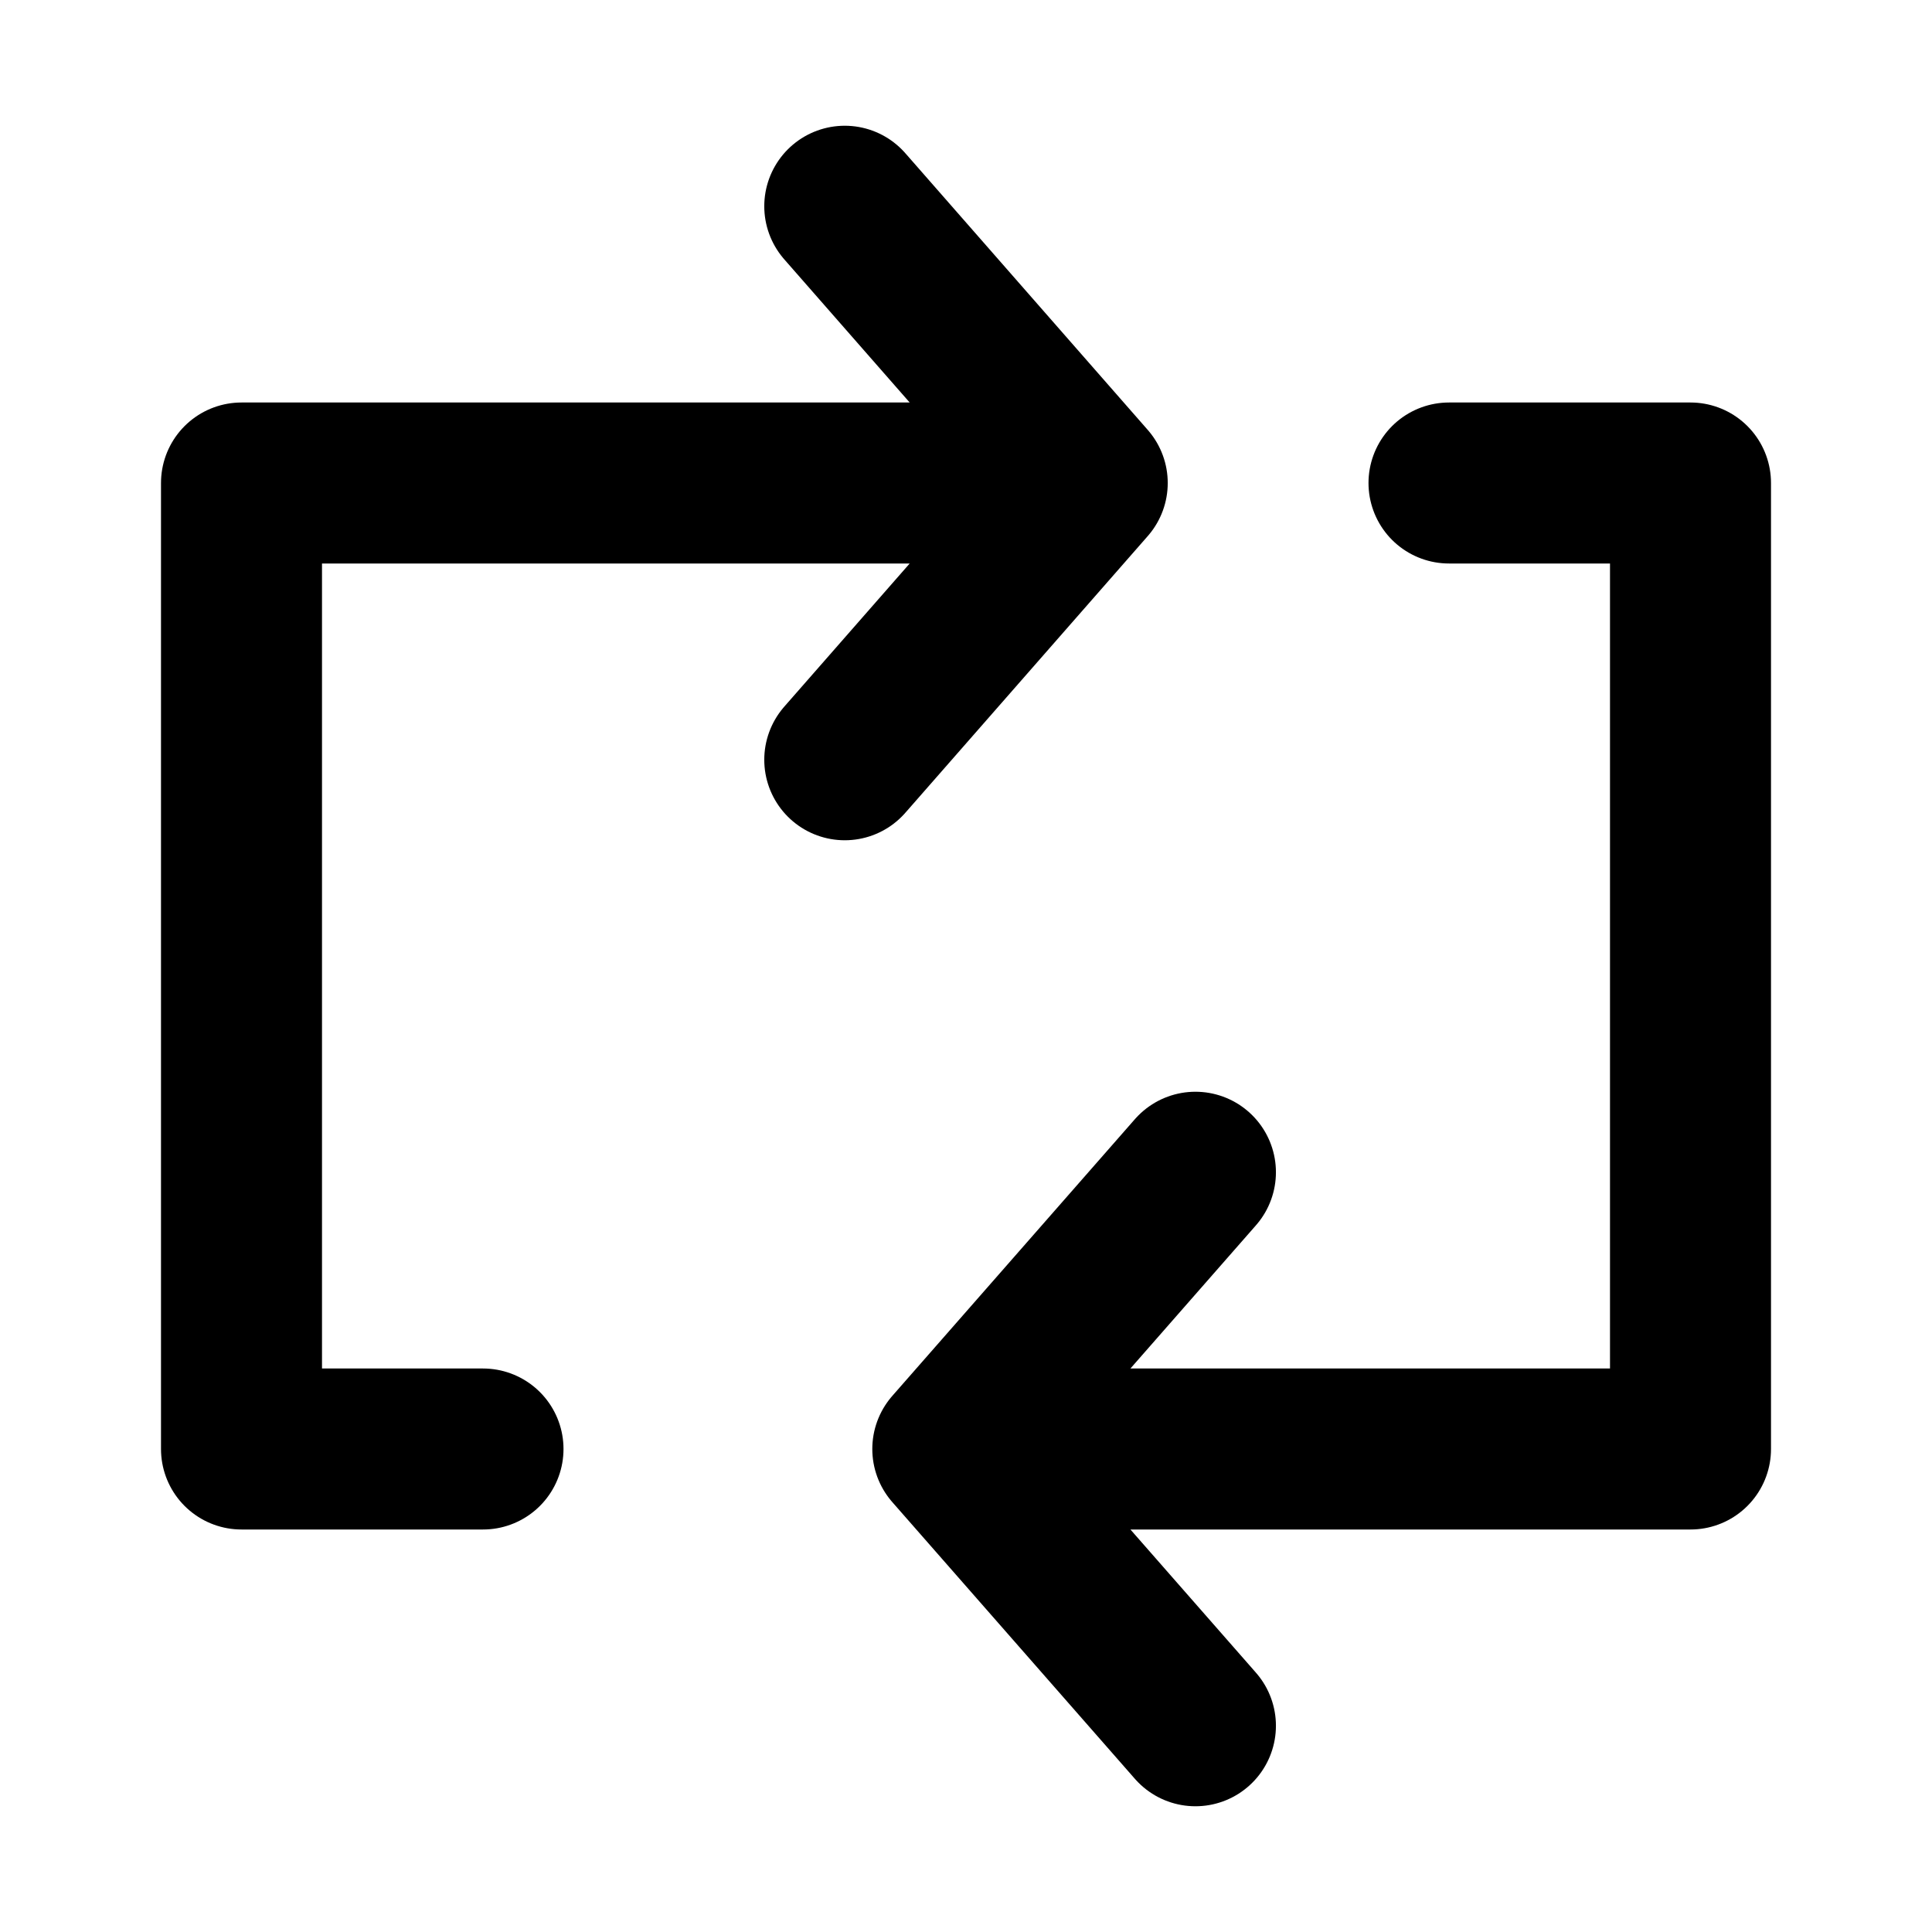 <svg width="12" height="12" viewBox="0 0 12 12" fill="none" xmlns="http://www.w3.org/2000/svg">
<path d="M5.247 4.719L6.753 3M6.753 3L5.247 1.281M6.753 3H1.5V9H3M9 3H10.5V9H5.918M5.918 9L7.425 7.281M5.918 9L7.425 10.719" stroke="black" stroke-linecap="round" stroke-linejoin="round"/>
</svg>
